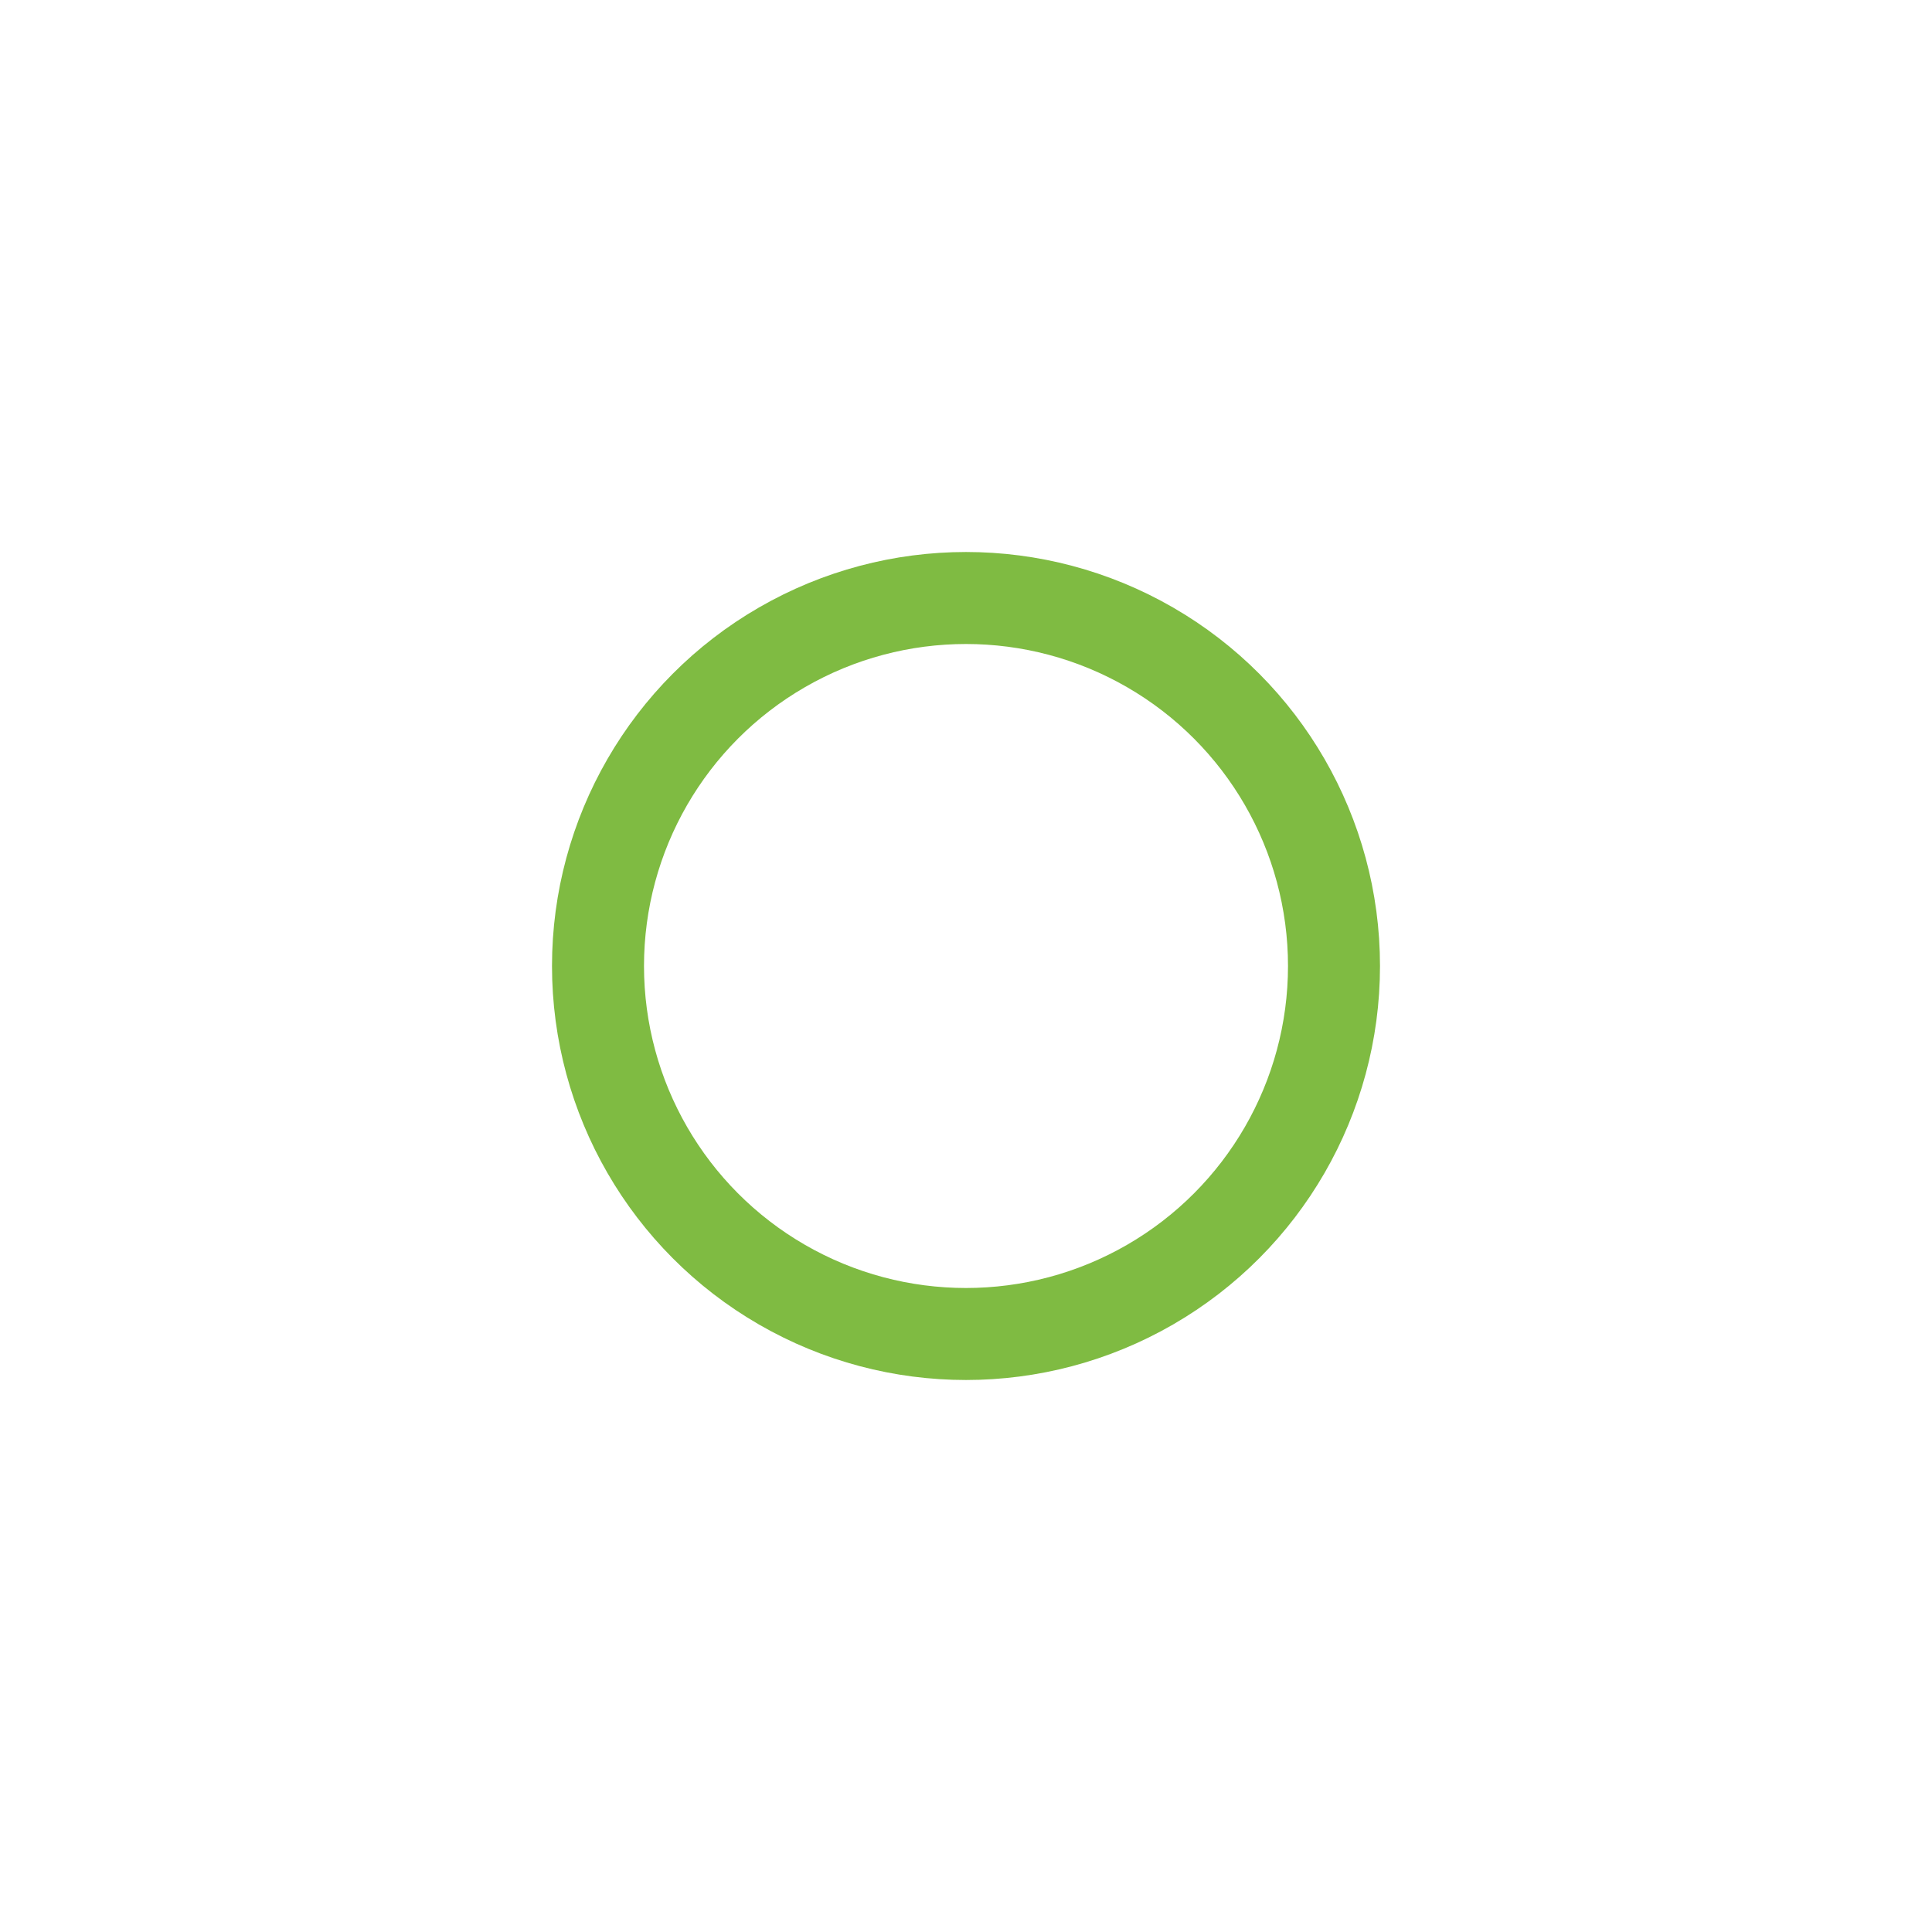 <svg xmlns="http://www.w3.org/2000/svg" width="42" height="42" viewBox="0 0 42 42" stroke="#7fbb42">
	<g fill="none" fill-rule="evenodd" transform="translate(1 1)" stroke-width="2">
		<circle cx="20" cy="20" r="6" stroke-opacity="0">
			<animate attributeName="r" begin="1.5s" dur="3s" values="6;20" calcMode="linear" repeatCount="indefinite" />
			<animate attributeName="stroke-opacity" begin="1.5s" dur="3s" values="1;0" calcMode="linear" repeatCount="indefinite" />
			<animate attributeName="stroke-width" begin="1.5s" dur="3s" values="2;1" calcMode="linear" repeatCount="indefinite" />
		</circle>
		<circle cx="20" cy="20" r="6" stroke-opacity="0">
			<animate attributeName="r" begin="3s" dur="3s" values="6;20" calcMode="linear" repeatCount="indefinite" />
			<animate attributeName="stroke-opacity" begin="3s" dur="3s" values="1;0" calcMode="linear" repeatCount="indefinite" />
			<animate attributeName="stroke-width" begin="3s" dur="3s" values="2;1" calcMode="linear" repeatCount="indefinite" />
		</circle>
		<circle cx="20" cy="20" r="8">
			<animate attributeName="r" begin="0s" dur="1.5s" values="6;1;2;3;4;5;6" calcMode="linear" repeatCount="indefinite" />
		</circle>
	</g>
</svg>